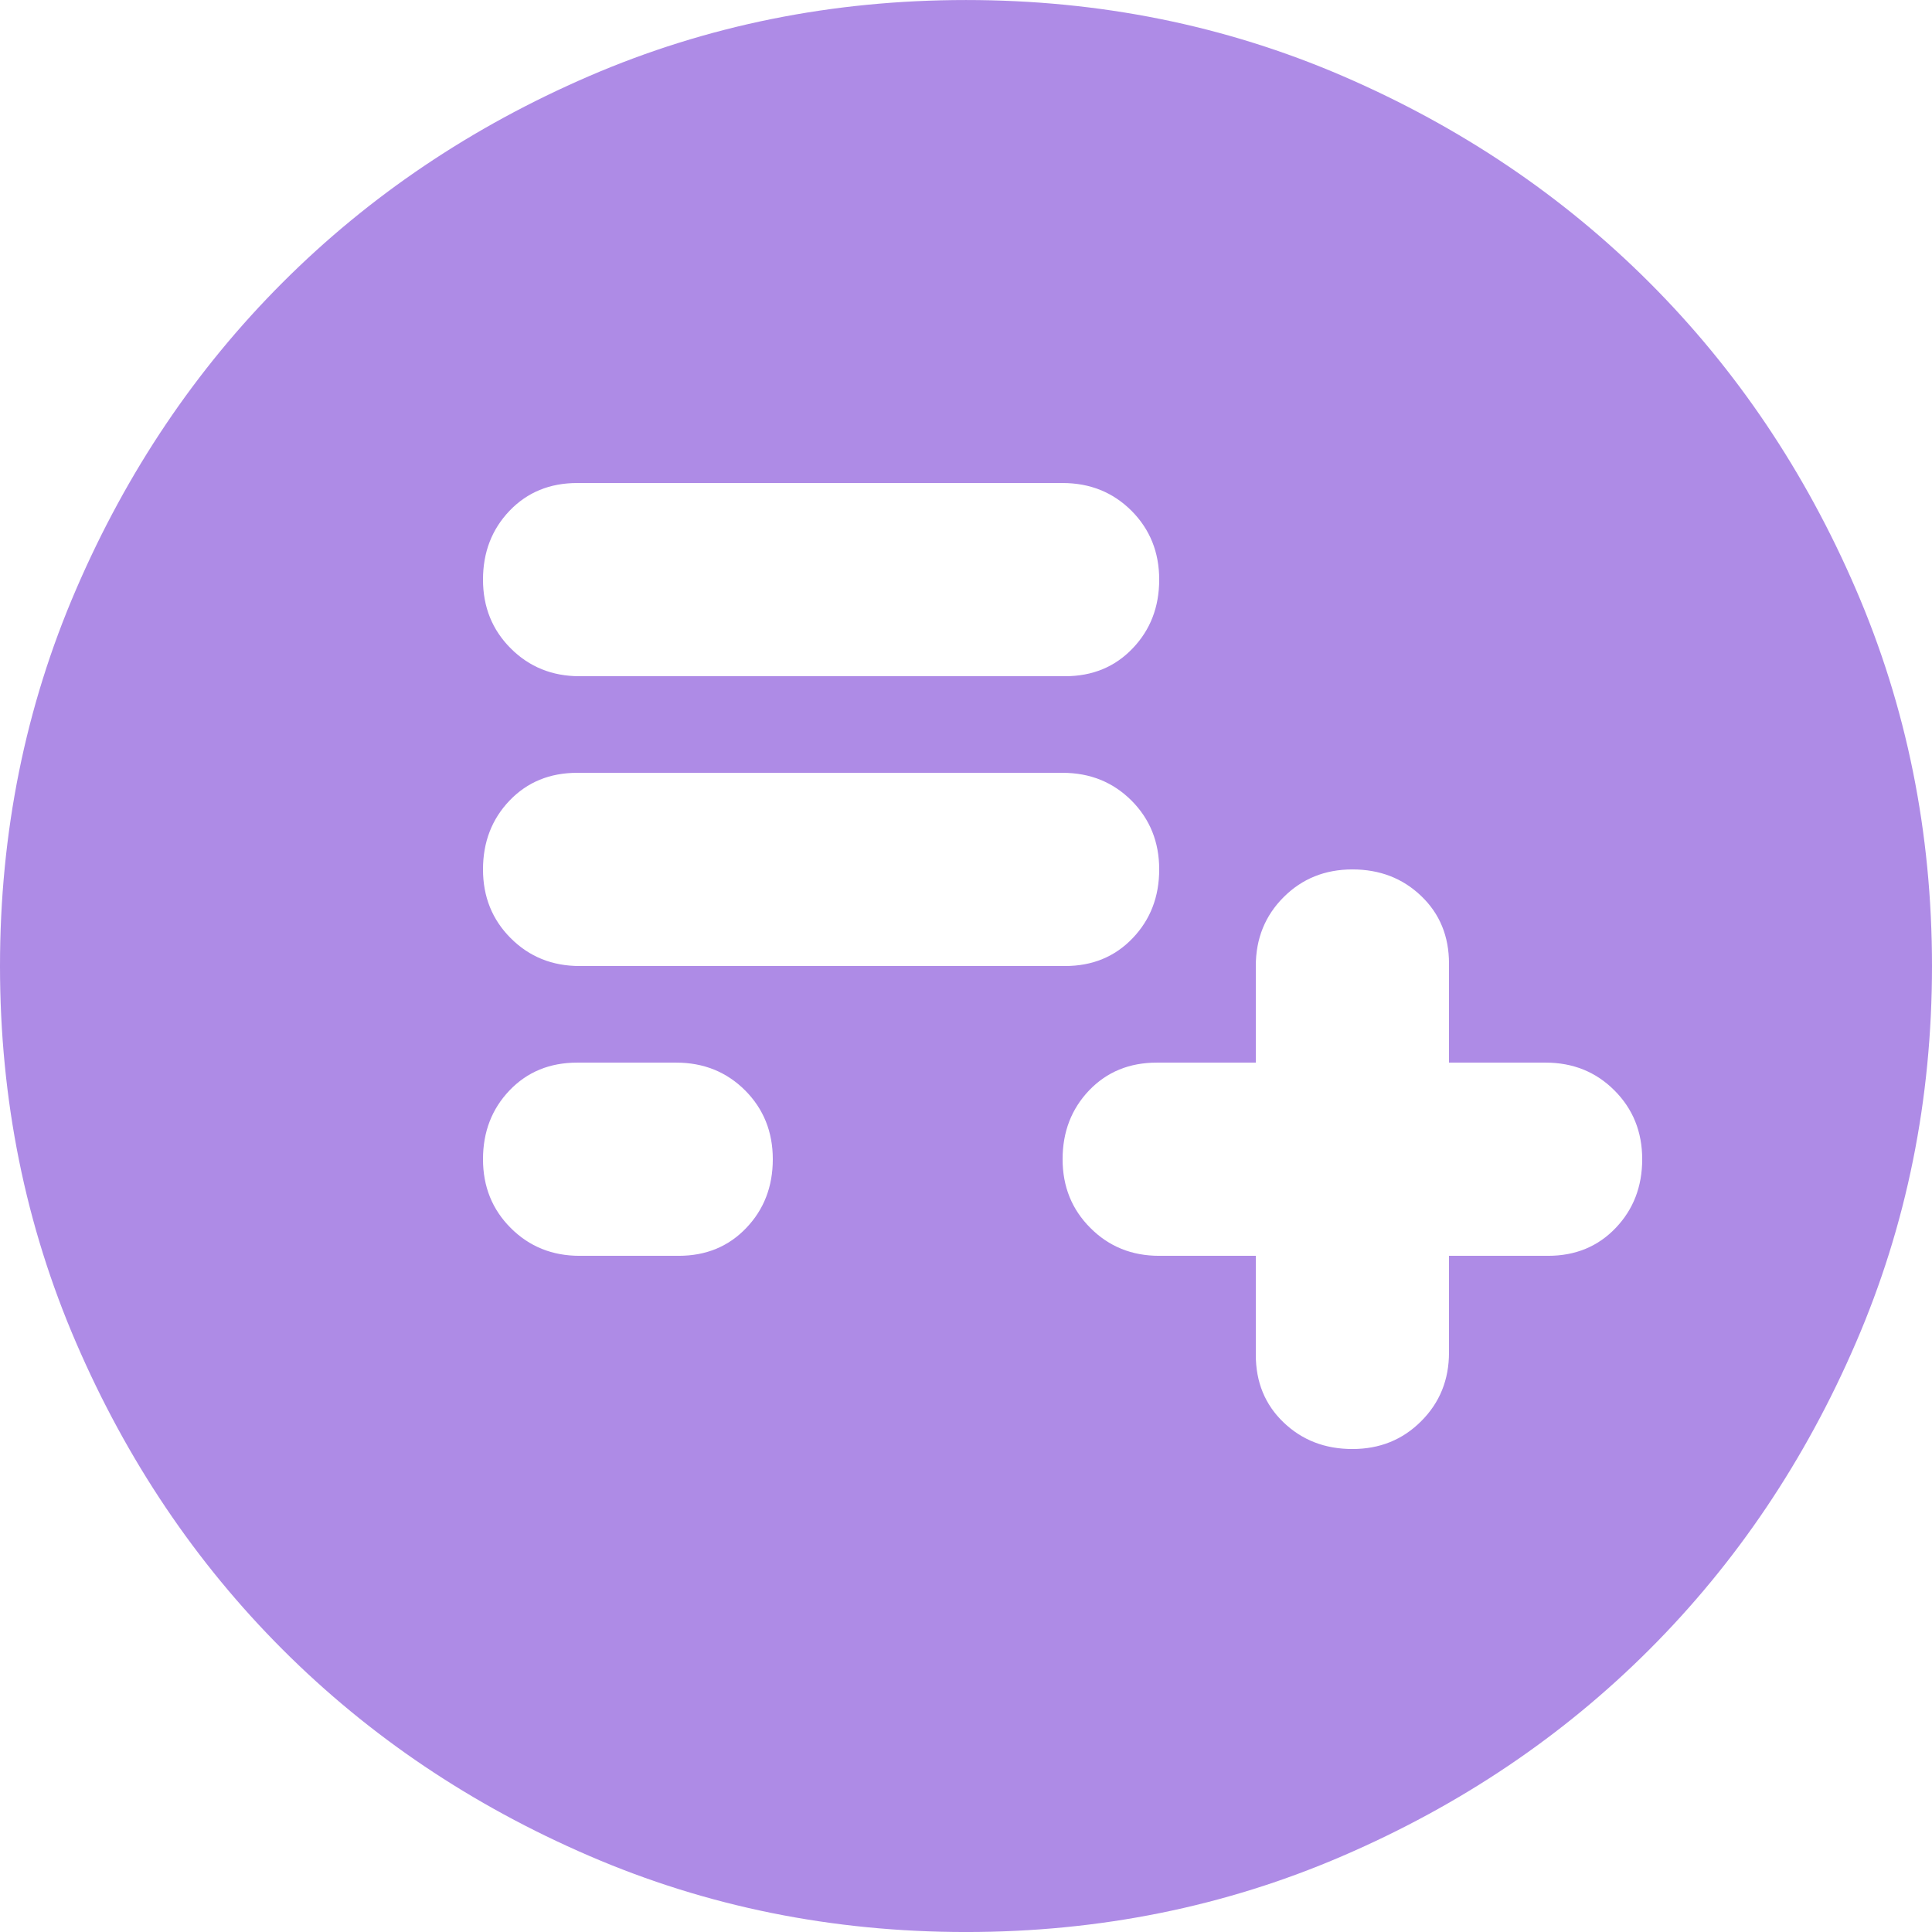 <svg width="94" height="94" viewBox="0 0 94 94" fill="none" xmlns="http://www.w3.org/2000/svg">
<path d="M61.1 61.101V65.918C61.1 67.25 61.551 68.347 62.454 69.209C63.353 70.07 64.468 70.501 65.8 70.501C67.132 70.501 68.247 70.05 69.146 69.147C70.049 68.248 70.5 67.133 70.5 65.801V61.101H75.317C76.649 61.101 77.746 60.65 78.608 59.747C79.469 58.848 79.9 57.733 79.9 56.401C79.9 55.069 79.449 53.952 78.546 53.05C77.647 52.151 76.532 51.701 75.2 51.701H70.5V46.883C70.5 45.552 70.049 44.455 69.146 43.593C68.247 42.732 67.132 42.301 65.8 42.301C64.468 42.301 63.353 42.751 62.454 43.65C61.551 44.552 61.1 45.669 61.1 47.001V51.701H56.282C54.951 51.701 53.854 52.151 52.992 53.05C52.131 53.952 51.7 55.069 51.7 56.401C51.7 57.733 52.151 58.848 53.054 59.747C53.953 60.65 55.068 61.101 56.4 61.101H61.1ZM28.2 47.001H51.818C53.149 47.001 54.246 46.55 55.108 45.647C55.969 44.748 56.4 43.633 56.4 42.301C56.4 40.969 55.95 39.852 55.051 38.95C54.149 38.051 53.032 37.601 51.7 37.601H28.082C26.751 37.601 25.654 38.051 24.793 38.95C23.931 39.852 23.5 40.969 23.5 42.301C23.5 43.633 23.95 44.748 24.849 45.647C25.751 46.55 26.868 47.001 28.2 47.001ZM28.2 32.901H51.818C53.149 32.901 54.246 32.45 55.108 31.547C55.969 30.648 56.4 29.533 56.4 28.201C56.4 26.869 55.95 25.752 55.051 24.85C54.149 23.951 53.032 23.501 51.7 23.501H28.082C26.751 23.501 25.654 23.951 24.793 24.85C23.931 25.752 23.5 26.869 23.5 28.201C23.5 29.533 23.95 30.648 24.849 31.547C25.751 32.45 26.868 32.901 28.2 32.901ZM28.2 61.101H33.017C34.349 61.101 35.446 60.65 36.307 59.747C37.169 58.848 37.6 57.733 37.6 56.401C37.6 55.069 37.15 53.952 36.251 53.05C35.349 52.151 34.232 51.701 32.9 51.701H28.082C26.751 51.701 25.654 52.151 24.793 53.05C23.931 53.952 23.5 55.069 23.5 56.401C23.5 57.733 23.95 58.848 24.849 59.747C25.751 60.65 26.868 61.101 28.2 61.101ZM47 94.001C40.498 94.001 34.388 92.766 28.67 90.297C22.952 87.831 17.977 84.484 13.748 80.254C9.518 76.023 6.17 71.049 3.704 65.331C1.235 59.613 0 53.503 0 47.001C0 40.499 1.235 34.389 3.704 28.671C6.17 22.953 9.518 17.979 13.748 13.748C17.977 9.518 22.952 6.169 28.67 3.7C34.388 1.234 40.498 0.001 47 0.001C53.502 0.001 59.612 1.234 65.33 3.7C71.048 6.169 76.022 9.518 80.252 13.748C84.483 17.979 87.831 22.953 90.296 28.671C92.766 34.389 94 40.499 94 47.001C94 53.503 92.766 59.613 90.296 65.331C87.831 71.049 84.483 76.023 80.252 80.254C76.022 84.484 71.048 87.831 65.33 90.297C59.612 92.766 53.502 94.001 47 94.001Z" fill="#AE8BE6"/>
</svg>
